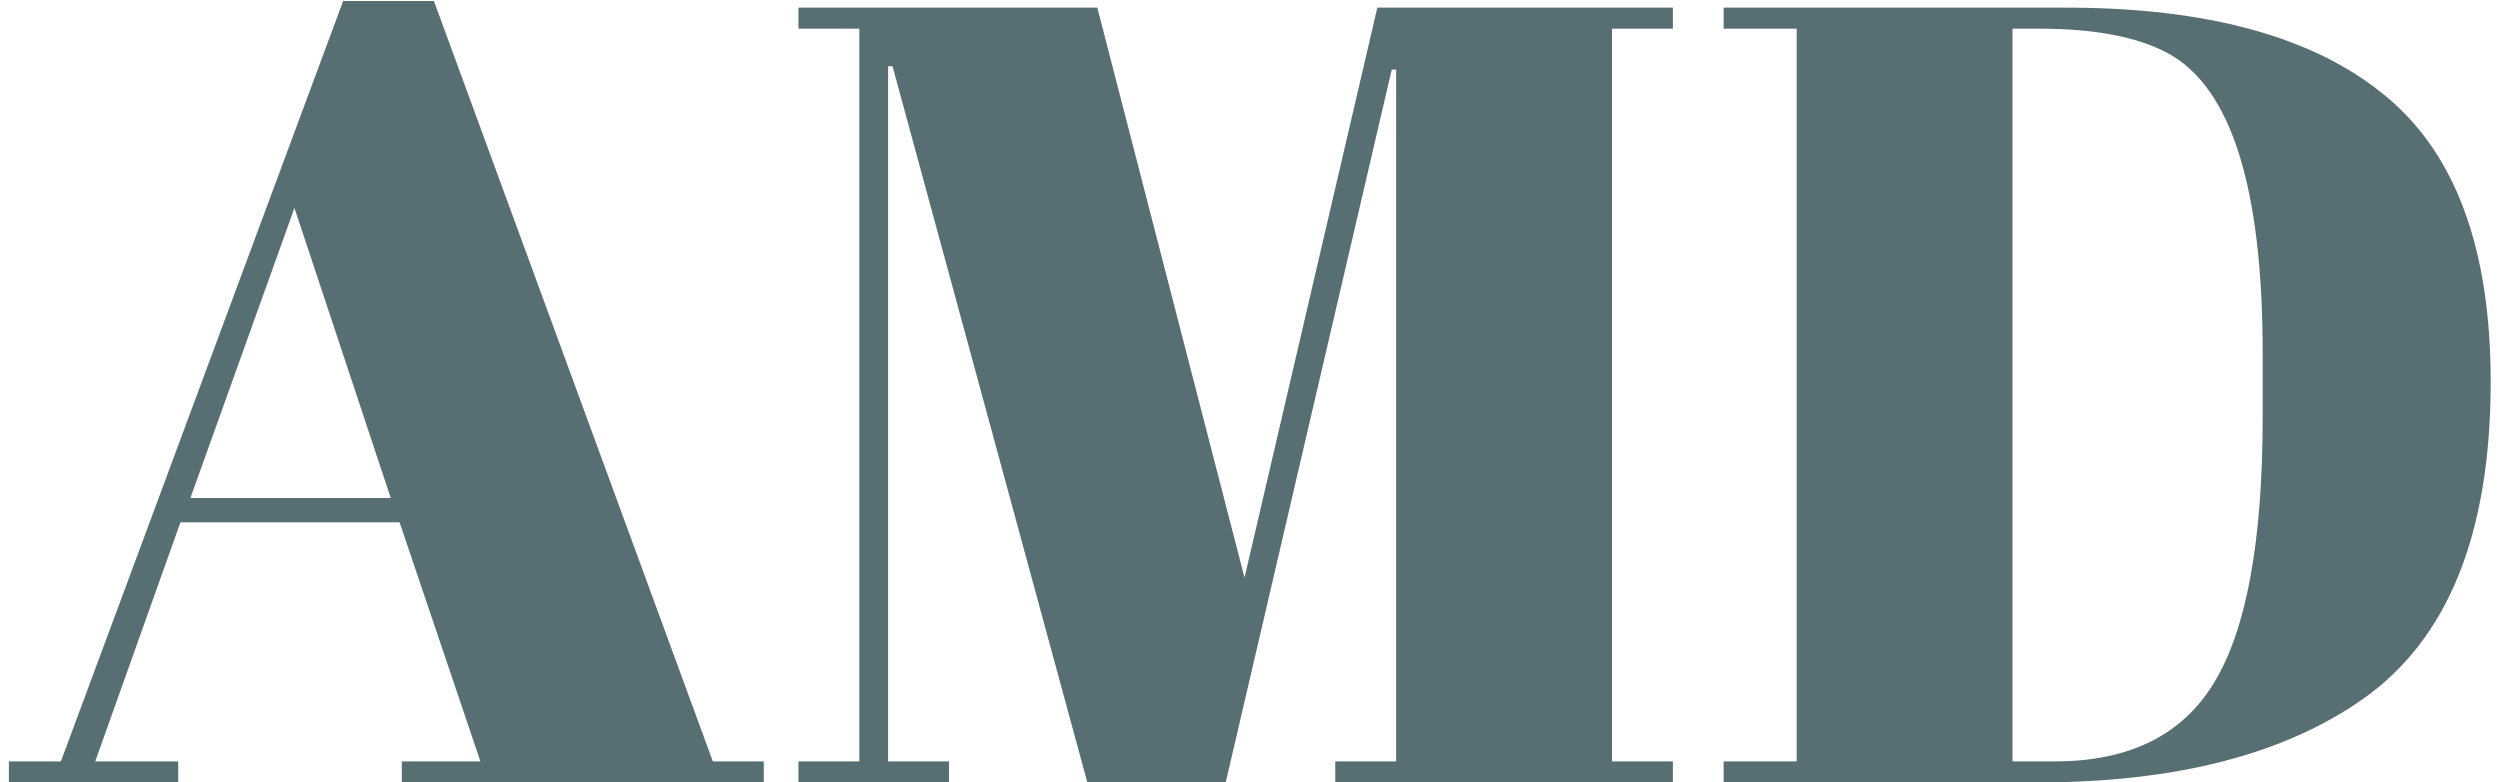 <svg width="131" height="41" viewBox="0 0 131 41" fill="none" xmlns="http://www.w3.org/2000/svg">
<path d="M25.173 39.898L20.939 27.37H9.455L4.989 39.898H9.339V41H0.465V39.898H3.191L17.981 0.052H22.737L37.353 39.898H40.021V41H21.055V39.898H25.173ZM15.429 10.898L9.977 26.094H20.475L15.429 10.898ZM72.173 0.4H87.659V1.502H84.469V39.898H87.659V41H69.969V39.898H73.159V3.648H72.927L64.227 41H56.977L46.769 3.474H46.537V39.898H49.727V41H41.839V39.898H45.029V1.502H41.839V0.4H57.499L65.213 30.27L72.173 0.4ZM130.512 20.004C130.512 27.969 128.269 33.518 123.784 36.65C119.646 39.55 113.962 41 106.732 41H90.318V39.898H94.146V1.502H90.318V0.4H108.24C115.664 0.4 121.232 1.927 124.944 4.982C128.656 7.998 130.512 13.005 130.512 20.004ZM105.456 39.898H107.66C111.565 39.898 114.349 38.525 116.012 35.78C117.713 32.996 118.564 28.356 118.564 21.86V18.496C118.564 9.796 116.901 4.557 113.576 2.778C111.99 1.927 109.748 1.502 106.848 1.502H105.456V39.898Z" fill="#576F72"/>
<path d="M0.117 46.8H132.89V49.7H0.117V46.8Z" fill="#576F72"/>
</svg>
